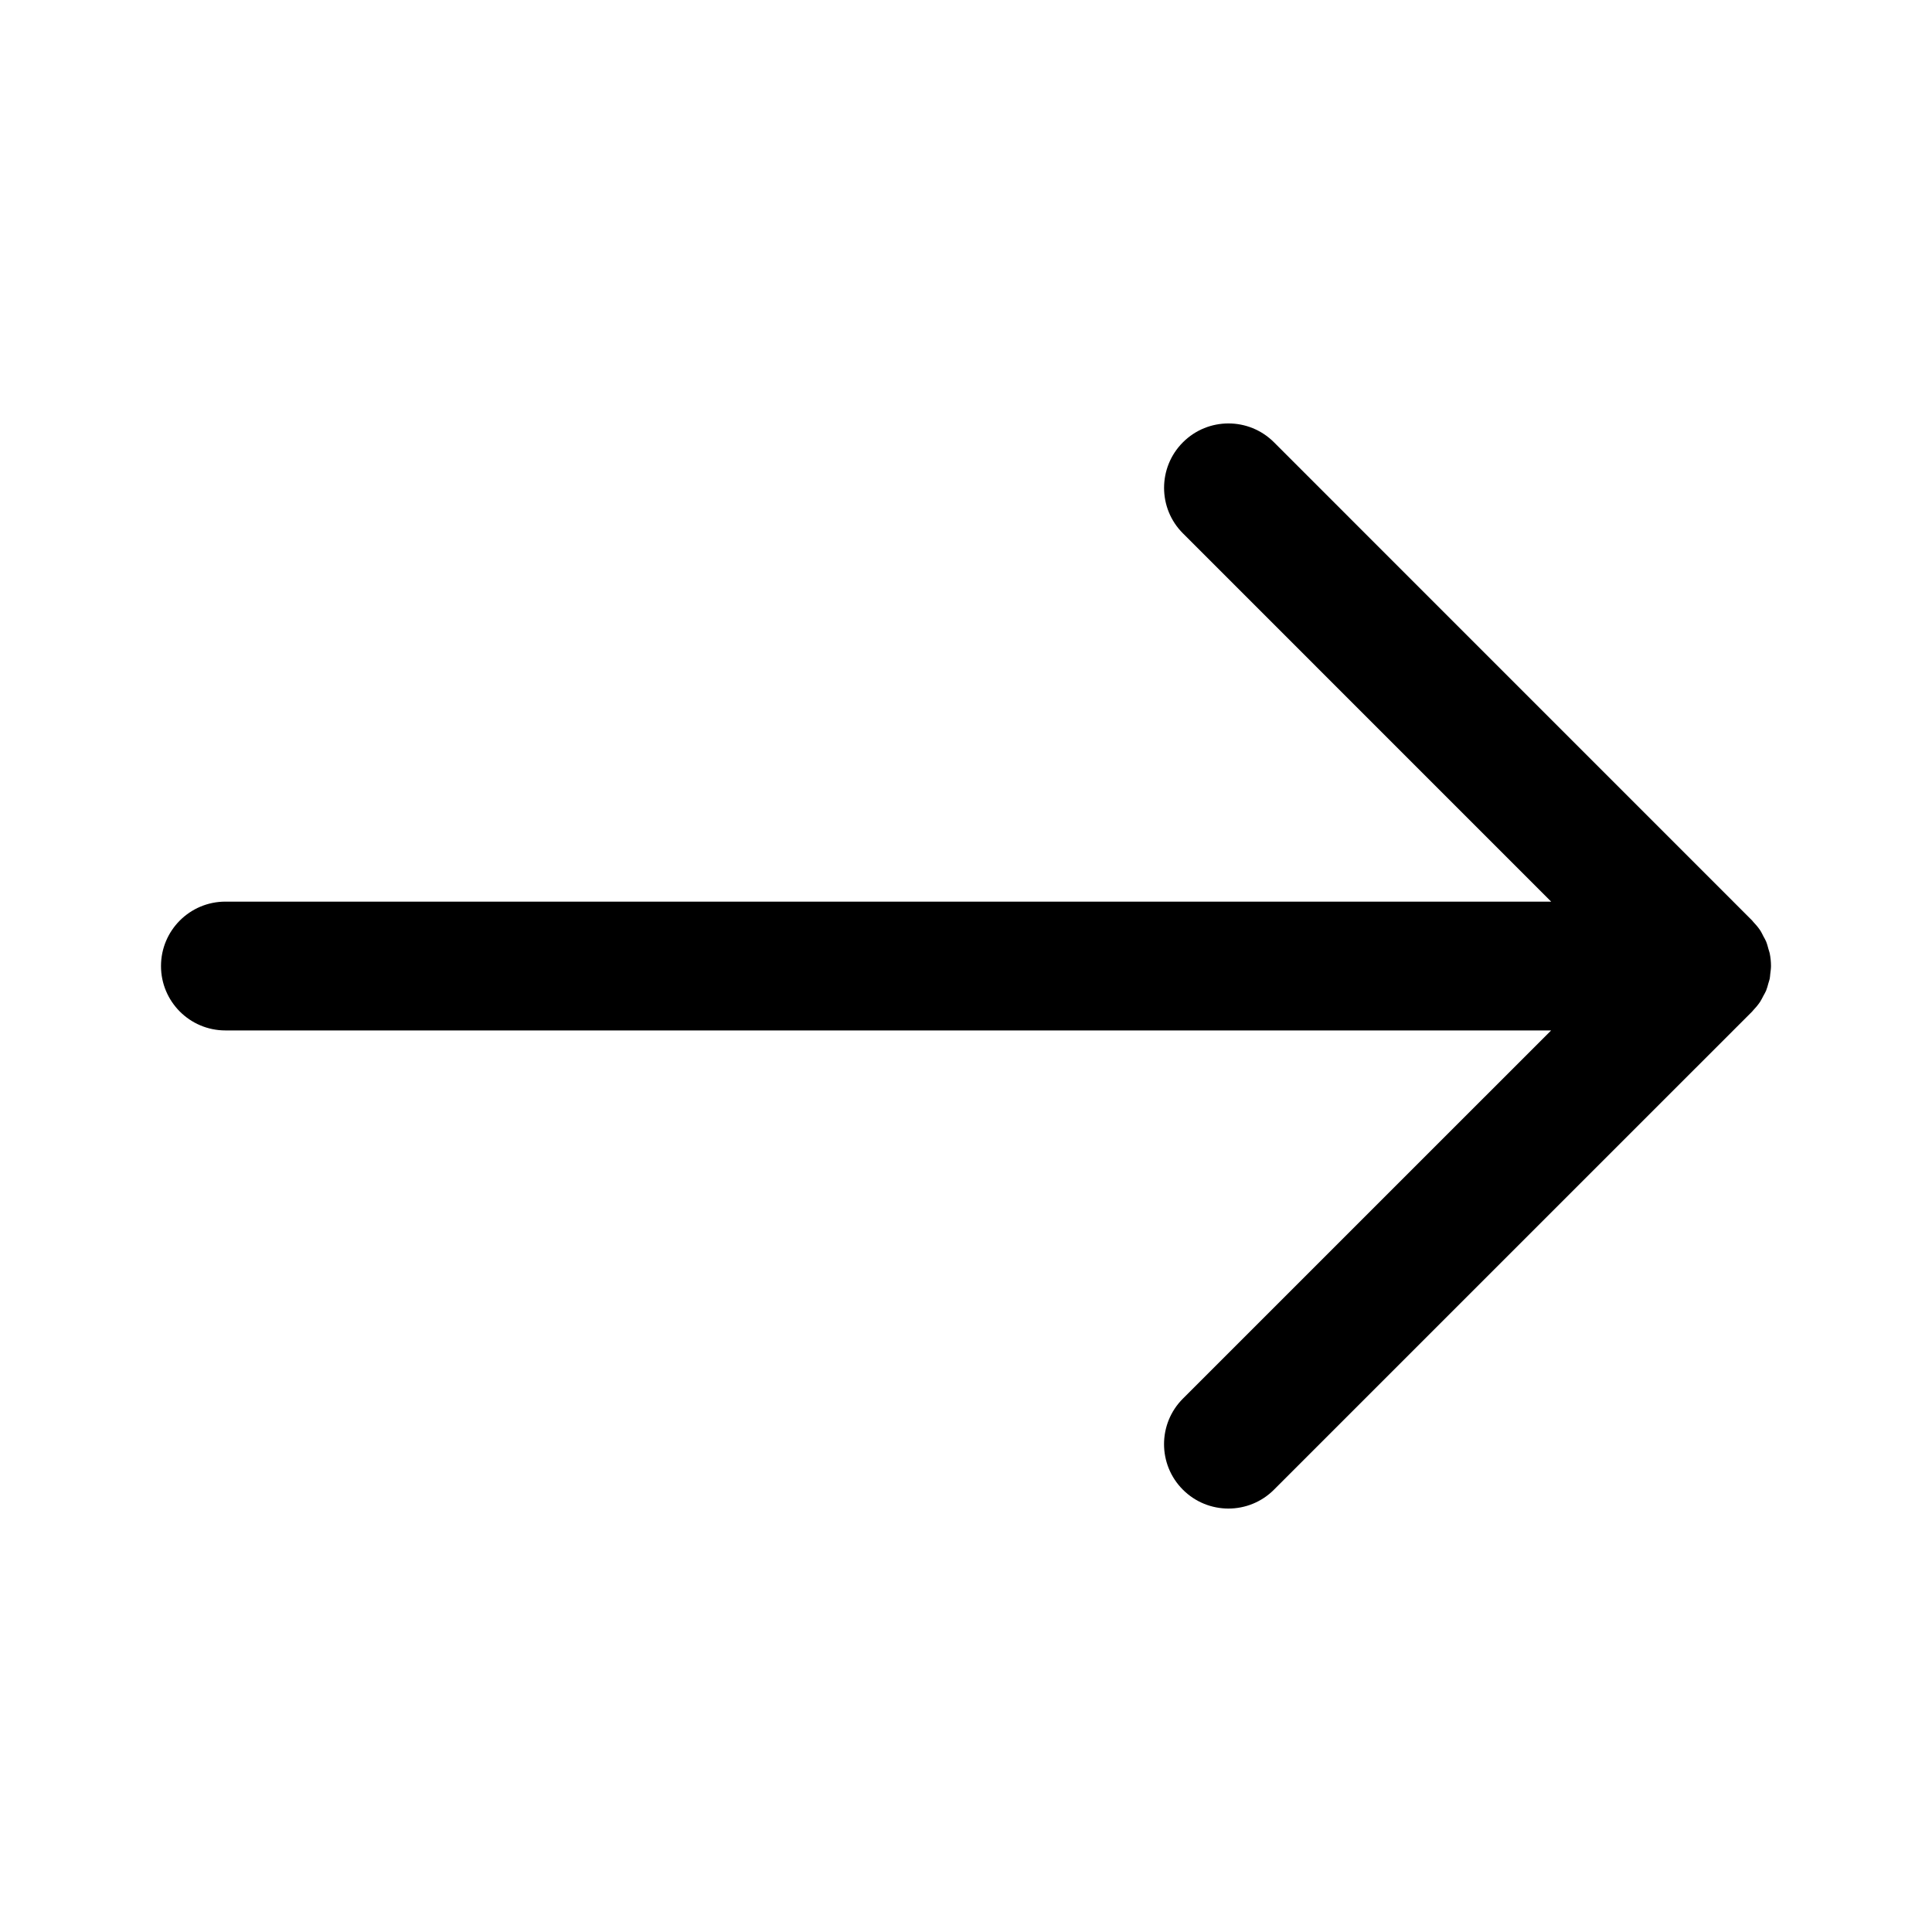 <?xml version="1.0" encoding="utf-8"?>
<!-- Generator: Adobe Illustrator 16.0.0, SVG Export Plug-In . SVG Version: 6.00 Build 0)  -->
<!DOCTYPE svg PUBLIC "-//W3C//DTD SVG 1.1//EN" "http://www.w3.org/Graphics/SVG/1.1/DTD/svg11.dtd">
<svg version="1.1" id="Layer_1" xmlns="http://www.w3.org/2000/svg" xmlns:xlink="http://www.w3.org/1999/xlink" x="0px" y="0px"
	 width="60px" height="60px" viewBox="0 0 60 60" enable-background="new 0 0 60 60" xml:space="preserve">
<path d="M7,32.001h41.172L36.736,43.436c-0.781,0.781-0.781,2.047,0,2.828s2.048,0.781,2.828,0l14.848-14.847
	c0-0.001,0.001-0.001,0.002-0.002c0.011-0.011,0.017-0.022,0.027-0.032c0.08-0.084,0.156-0.174,0.221-0.271
	c0.038-0.057,0.064-0.117,0.097-0.177c0.029-0.056,0.063-0.108,0.088-0.167c0.031-0.076,0.05-0.154,0.072-0.232
	c0.013-0.048,0.031-0.092,0.041-0.141c0.01-0.046,0.01-0.093,0.016-0.139C54.986,30.17,55,30.085,55,30
	c0-0.132-0.014-0.264-0.04-0.394c-0.009-0.044-0.025-0.083-0.037-0.125c-0.022-0.083-0.044-0.167-0.077-0.247
	c-0.021-0.053-0.053-0.101-0.079-0.151c-0.034-0.064-0.063-0.131-0.104-0.192c-0.064-0.096-0.139-0.183-0.218-0.266
	c-0.011-0.012-0.019-0.025-0.03-0.037L39.565,13.736c-0.781-0.781-2.047-0.781-2.828,0s-0.781,2.049,0,2.828l11.436,11.437H7
	c-1.105,0-2,0.896-2,2C5,31.105,5.895,32.001,7,32.001z"/>
</svg>

